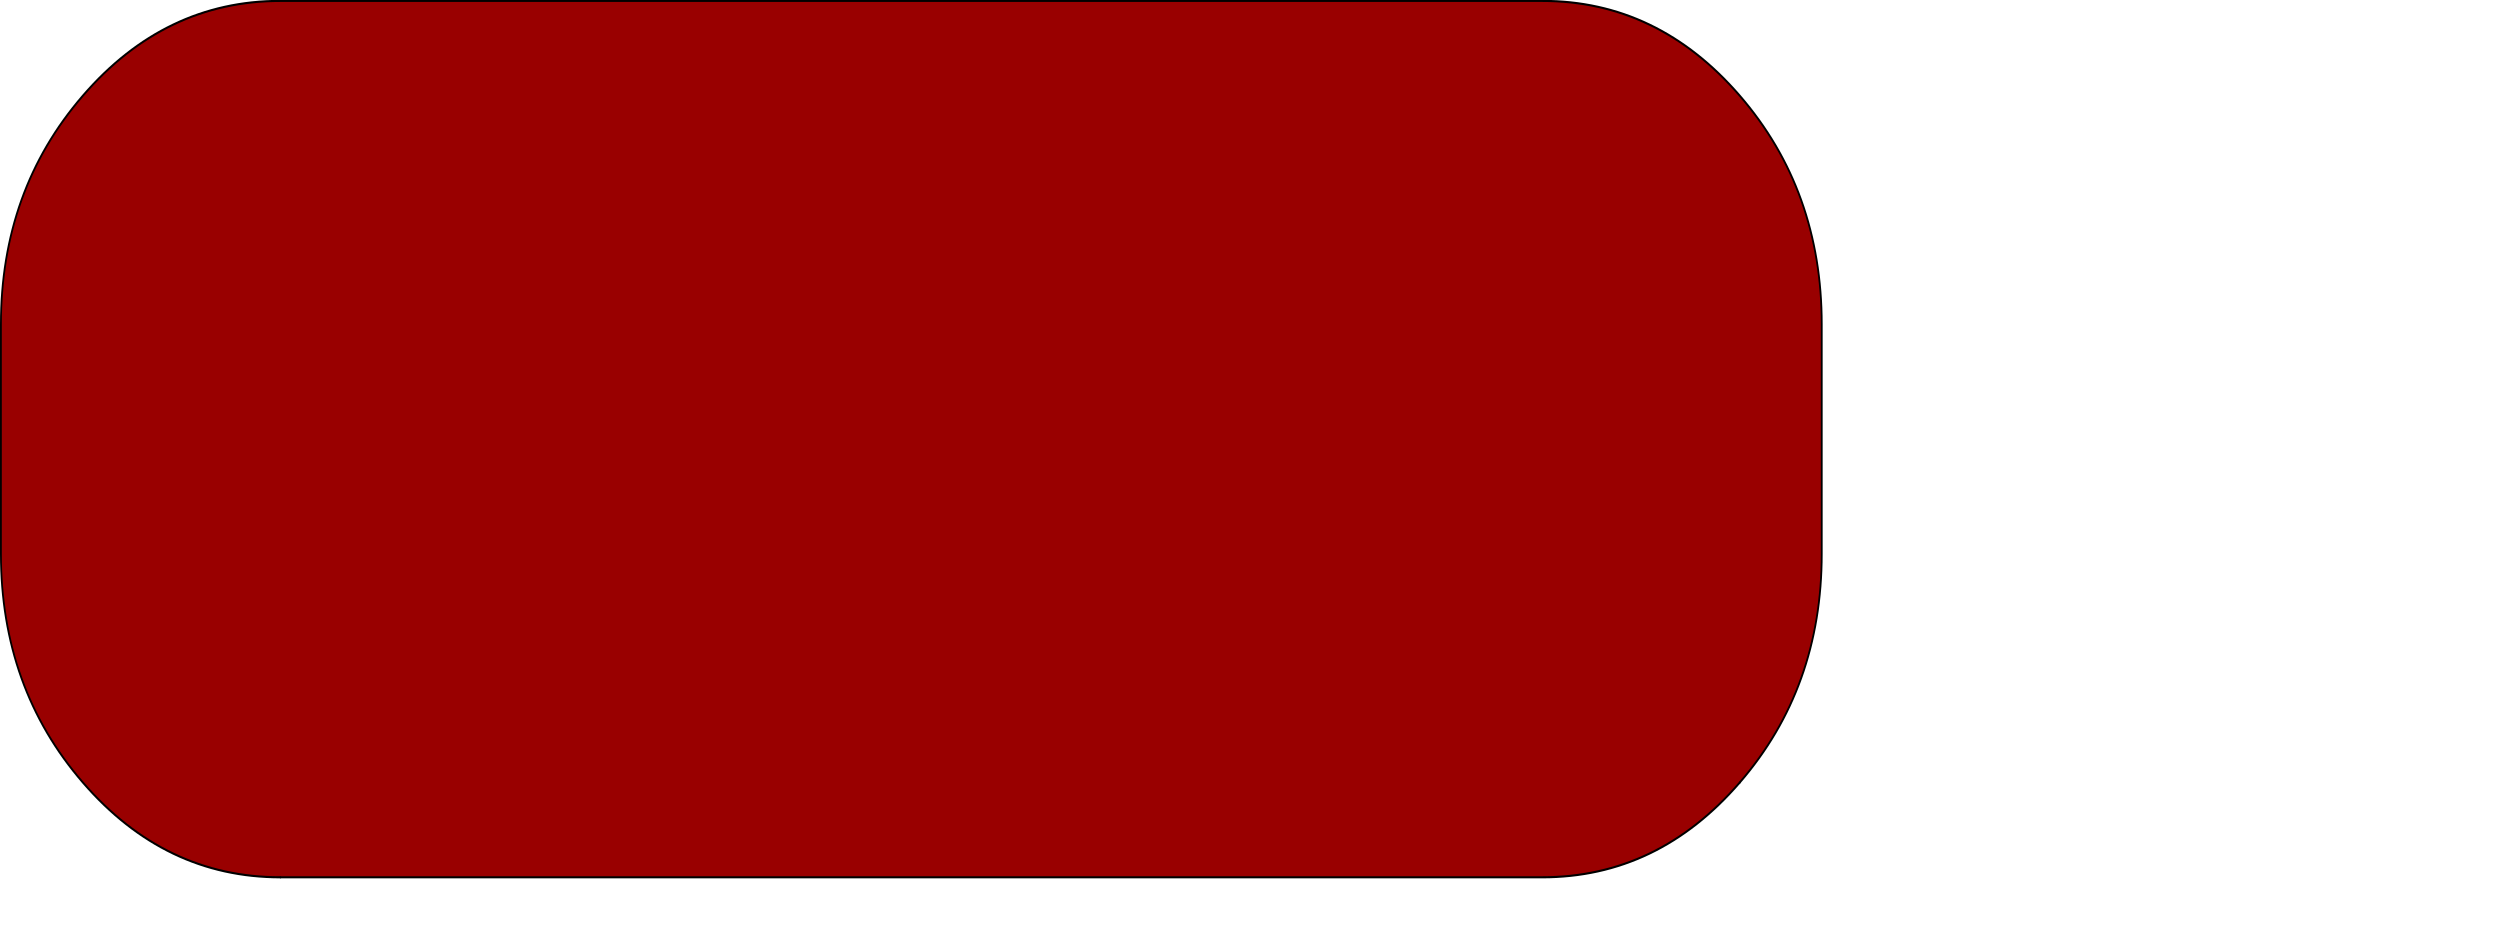 <?xml version="1.0" encoding="UTF-8" standalone="no"?>
<svg xmlns:xlink="http://www.w3.org/1999/xlink" height="52.2px" width="137.3px" xmlns="http://www.w3.org/2000/svg">
  <g transform="matrix(1.0, 0.0, 0.0, 1.0, 50.05, 31.9)">
    <use height="41.7" transform="matrix(1.0, 0.0, 0.0, 1.157, -50.05, -31.908)" width="100.1" xlink:href="#button0"/>
    <use height="36.6" transform="matrix(1.288, 0.0, 0.0, 1.0, -33.177, -16.3)" width="93.5" xlink:href="#text0"/>
  </g>
  <defs>
    <g id="button0" transform="matrix(1.0, 0.0, 0.0, 1.0, 0.05, 0.05)">
      <use height="41.7" transform="matrix(1.0, 0.0, 0.0, 1.0, -0.05, -0.05)" width="100.1" xlink:href="#shape0"/>
    </g>
    <g id="shape0" transform="matrix(1.0, 0.0, 0.0, 1.0, 0.05, 0.05)">
      <path d="M4.5 37.1 Q0.0 32.6 0.0 26.25 L0.0 15.35 Q0.0 9.0 4.5 4.5 9.0 0.0 15.35 0.0 L84.65 0.0 Q91.0 0.0 95.5 4.5 100.0 9.0 100.0 15.35 L100.0 26.25 Q100.0 32.6 95.5 37.1 91.0 41.6 84.65 41.6 L15.35 41.6 Q9.0 41.6 4.5 37.1" fill="#990000" fill-rule="evenodd" stroke="none"/>
      <path d="M0.0 15.35 L0.0 26.25 Q0.0 32.6 4.5 37.1 9.0 41.6 15.35 41.6 M95.5 37.1 Q100.0 32.6 100.0 26.25 L100.0 15.35 Q100.0 9.0 95.5 4.5 91.0 0.0 84.65 0.0 L15.35 0.0 Q9.0 0.0 4.5 4.5 0.0 9.0 0.0 15.35" fill="none" stroke="#000000" stroke-linecap="round" stroke-linejoin="round" stroke-width="0.1"/>
      <path d="M15.35 41.6 L84.65 41.6 Q91.0 41.6 95.5 37.1" fill="none" stroke="#000000" stroke-linecap="round" stroke-linejoin="round" stroke-width="0.1"/>
    </g>
  </defs>
</svg>

